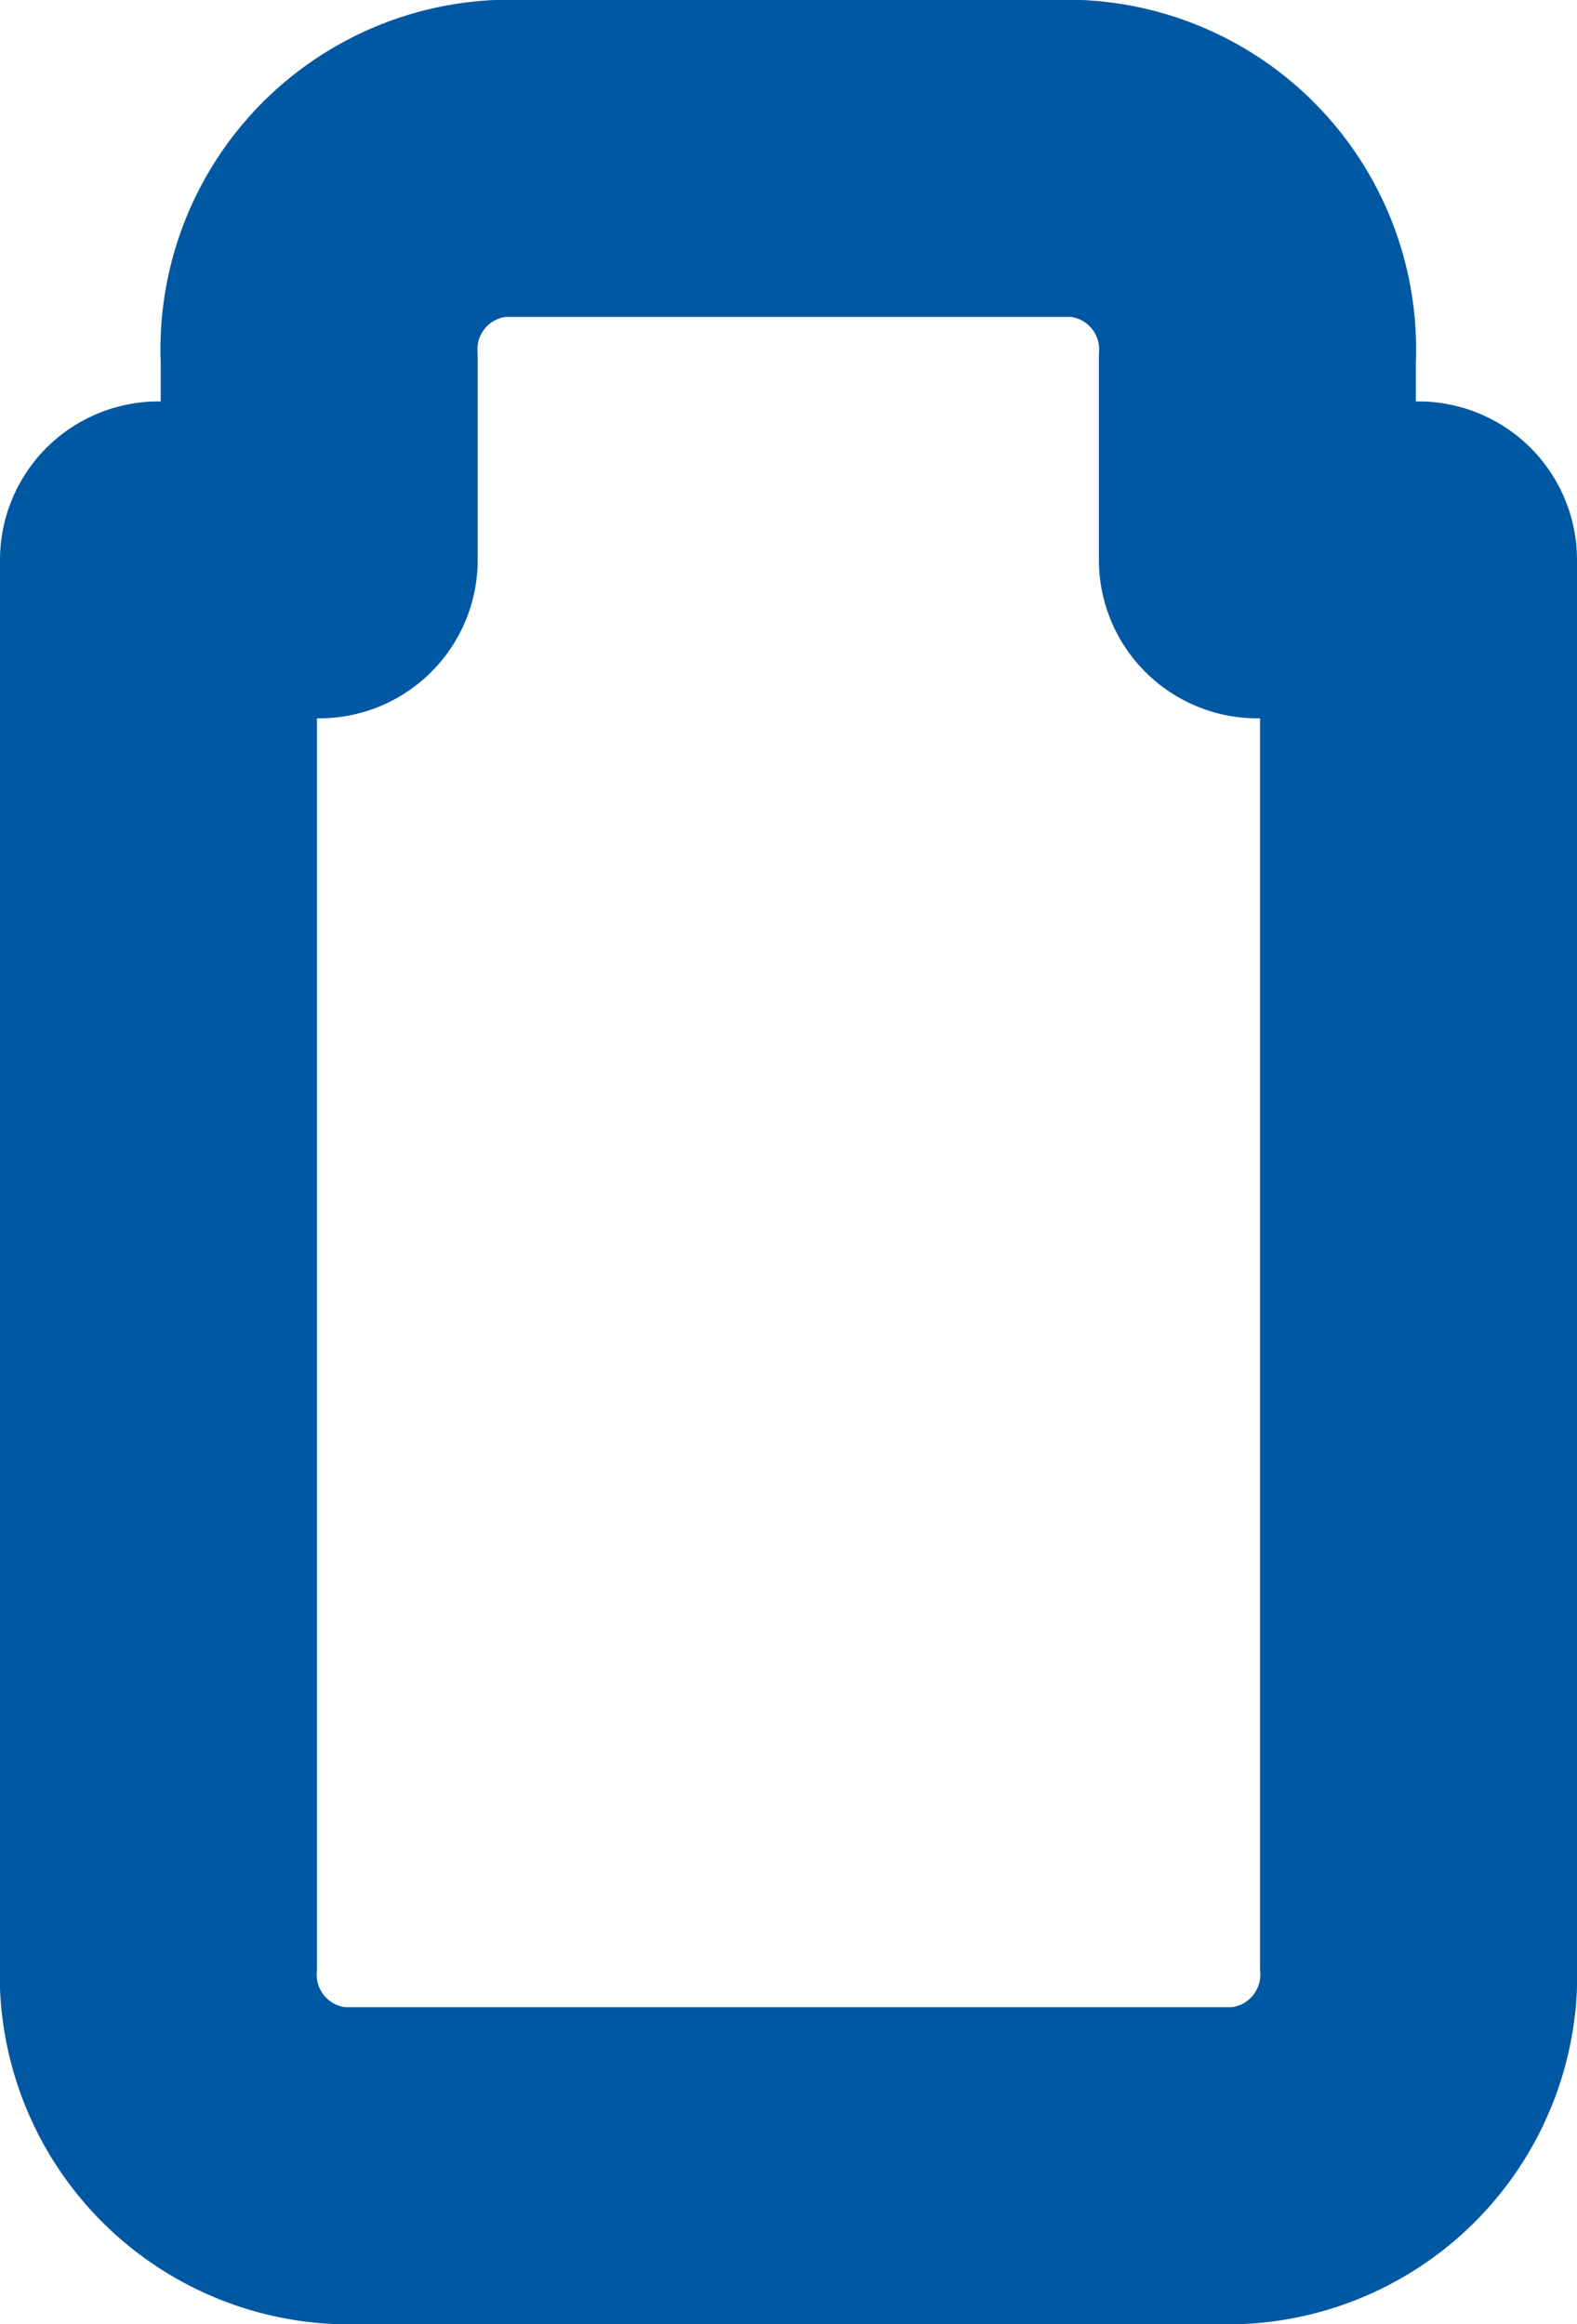 <svg xmlns="http://www.w3.org/2000/svg" width="14.925" height="22" viewBox="0 0 14.925 22">
  <path id="Path_96" data-name="Path 96" d="M19.425,6.8V20.1a1.81,1.81,0,0,1-1.7,1.9H9.2a1.81,1.81,0,0,1-1.7-1.9V6.8m1.521,0V4.9a1.81,1.81,0,0,1,1.7-1.9H16.2a1.81,1.81,0,0,1,1.7,1.9V6.8" transform="translate(-6 -1.5)" fill="none" stroke="#0058a3" stroke-linecap="round" stroke-linejoin="round" stroke-width="3"/>
</svg>

